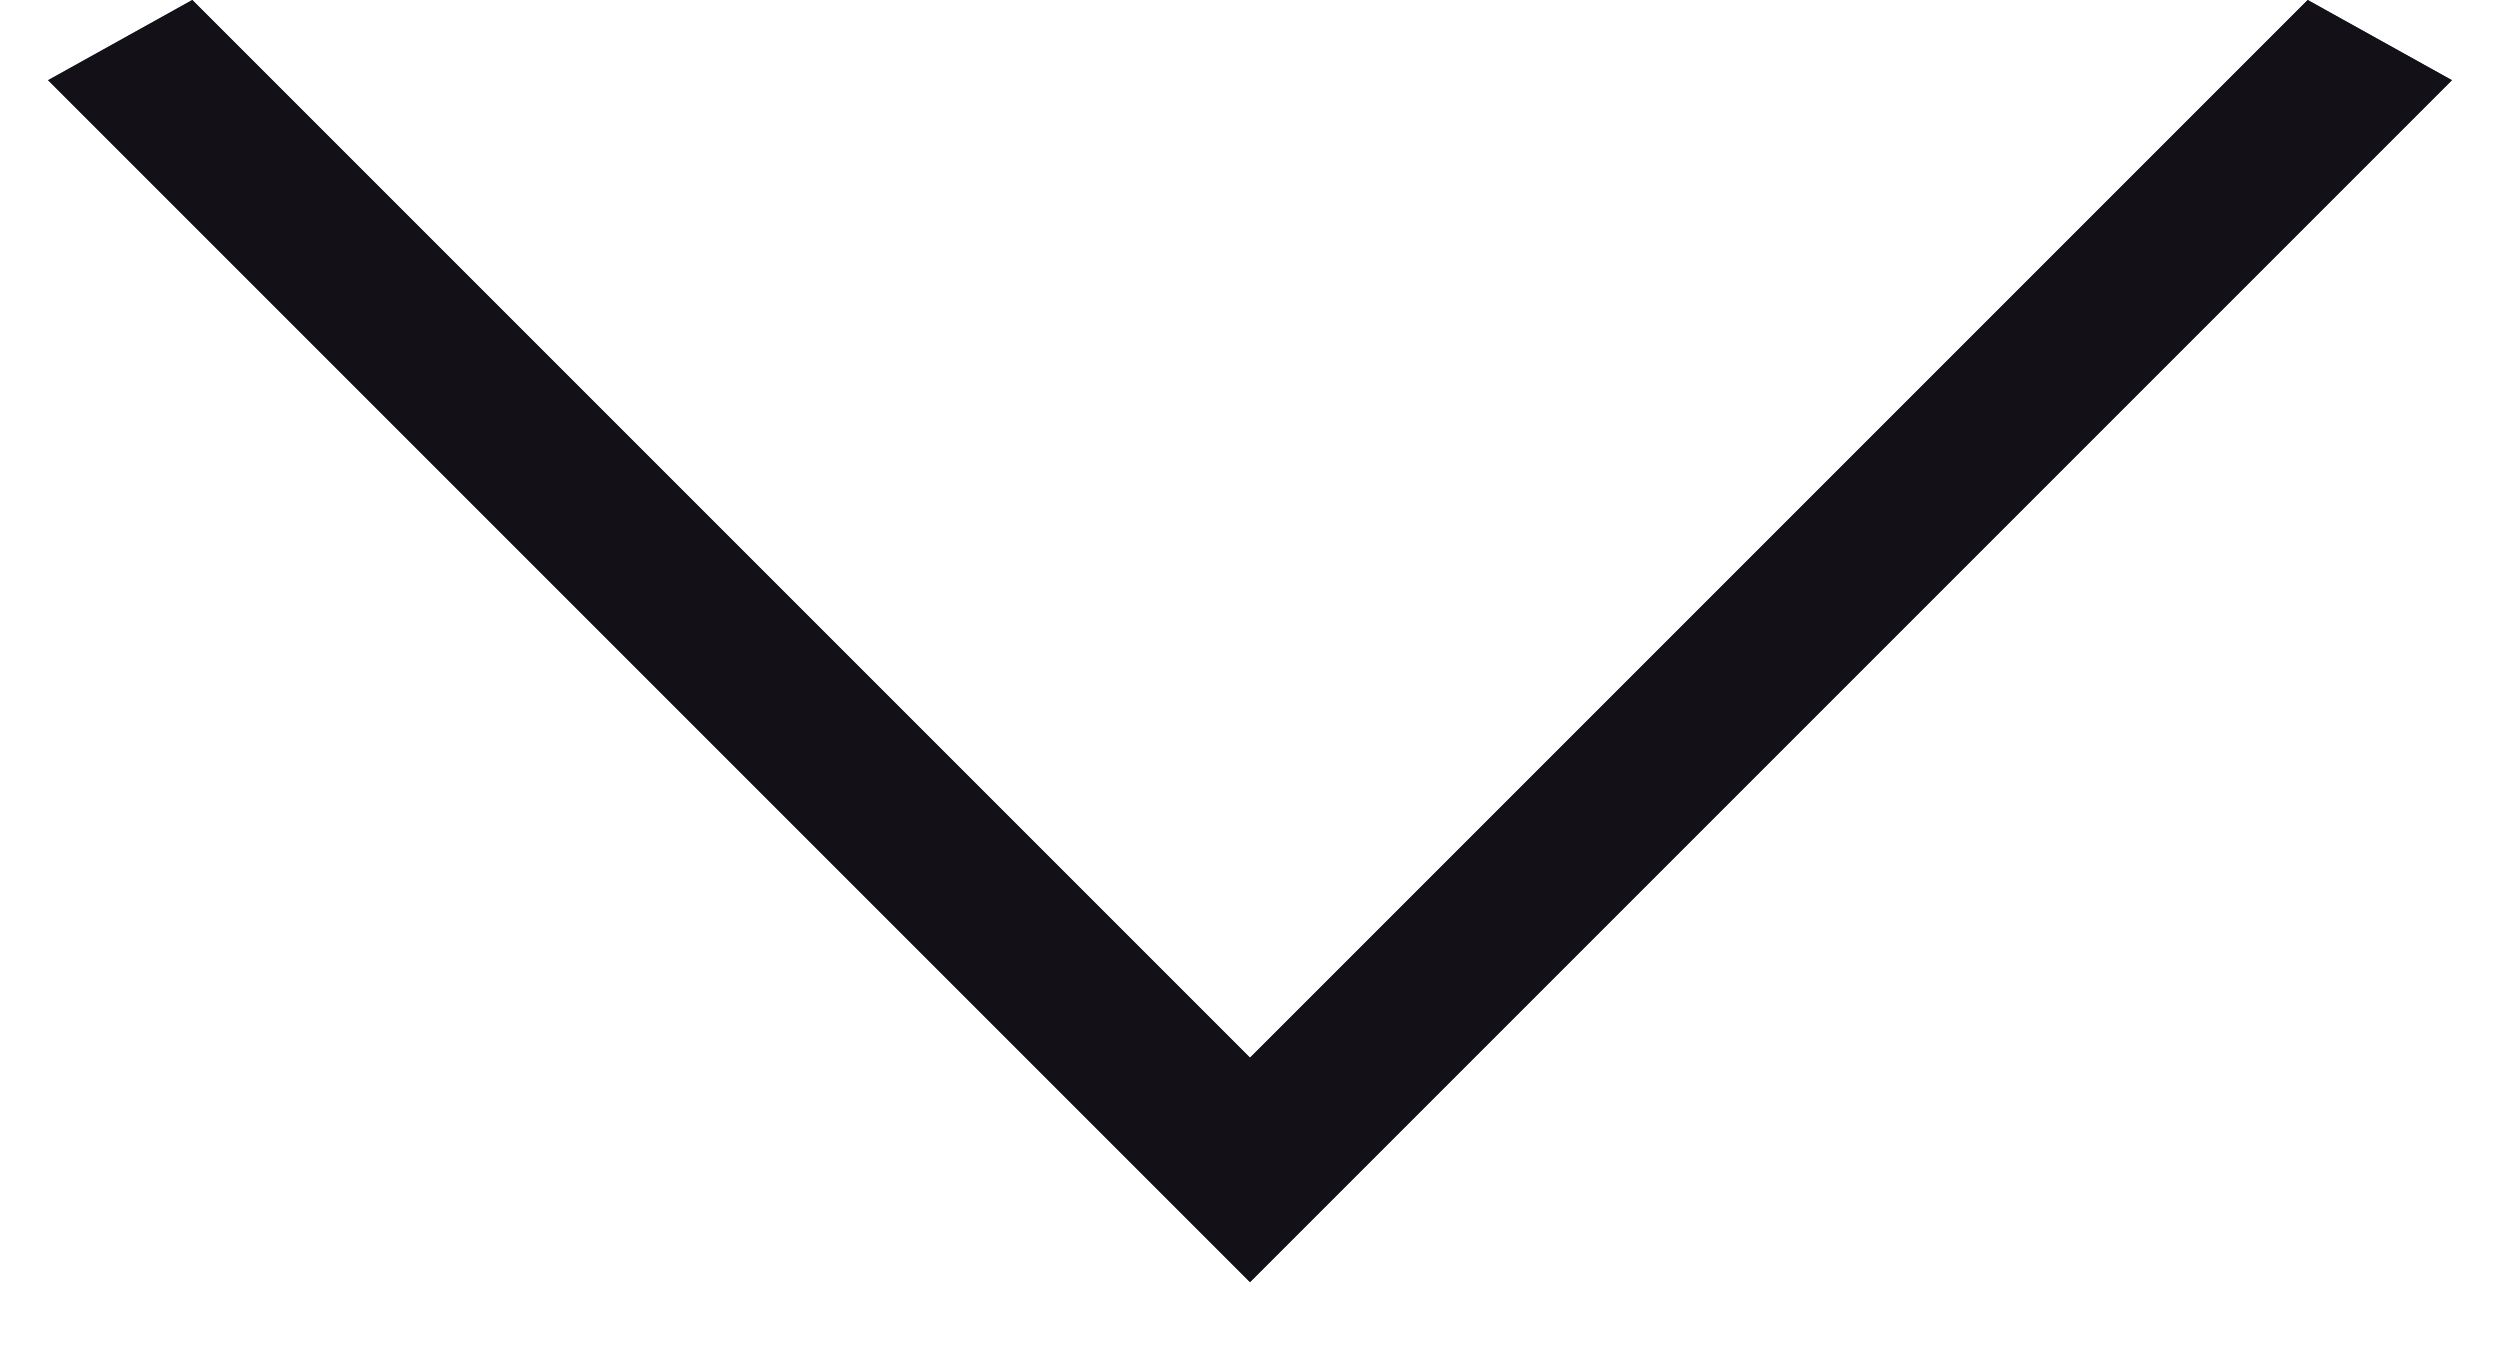 <svg xmlns="http://www.w3.org/2000/svg" width="13" height="7" viewBox="0 0 13 7"><defs><clipPath id="t0m7a"><path fill="#fff" d="M12 0L6.5 5.5 1 0 .25.417l6.25 6.25 6.25-6.25z"/></clipPath></defs><g><g><path fill="#134a55" d="M12 0L6.5 5.5 1 0 .25.417l6.25 6.25 6.25-6.25z"/><path fill="none" stroke="#131018" stroke-miterlimit="50" stroke-width="100" d="M12 0v0L6.5 5.5v0L1 0v0L.25.417v0l6.25 6.25v0l6.25-6.25v0z" clip-path="url(&quot;#t0m7a&quot;)"/></g></g></svg>
